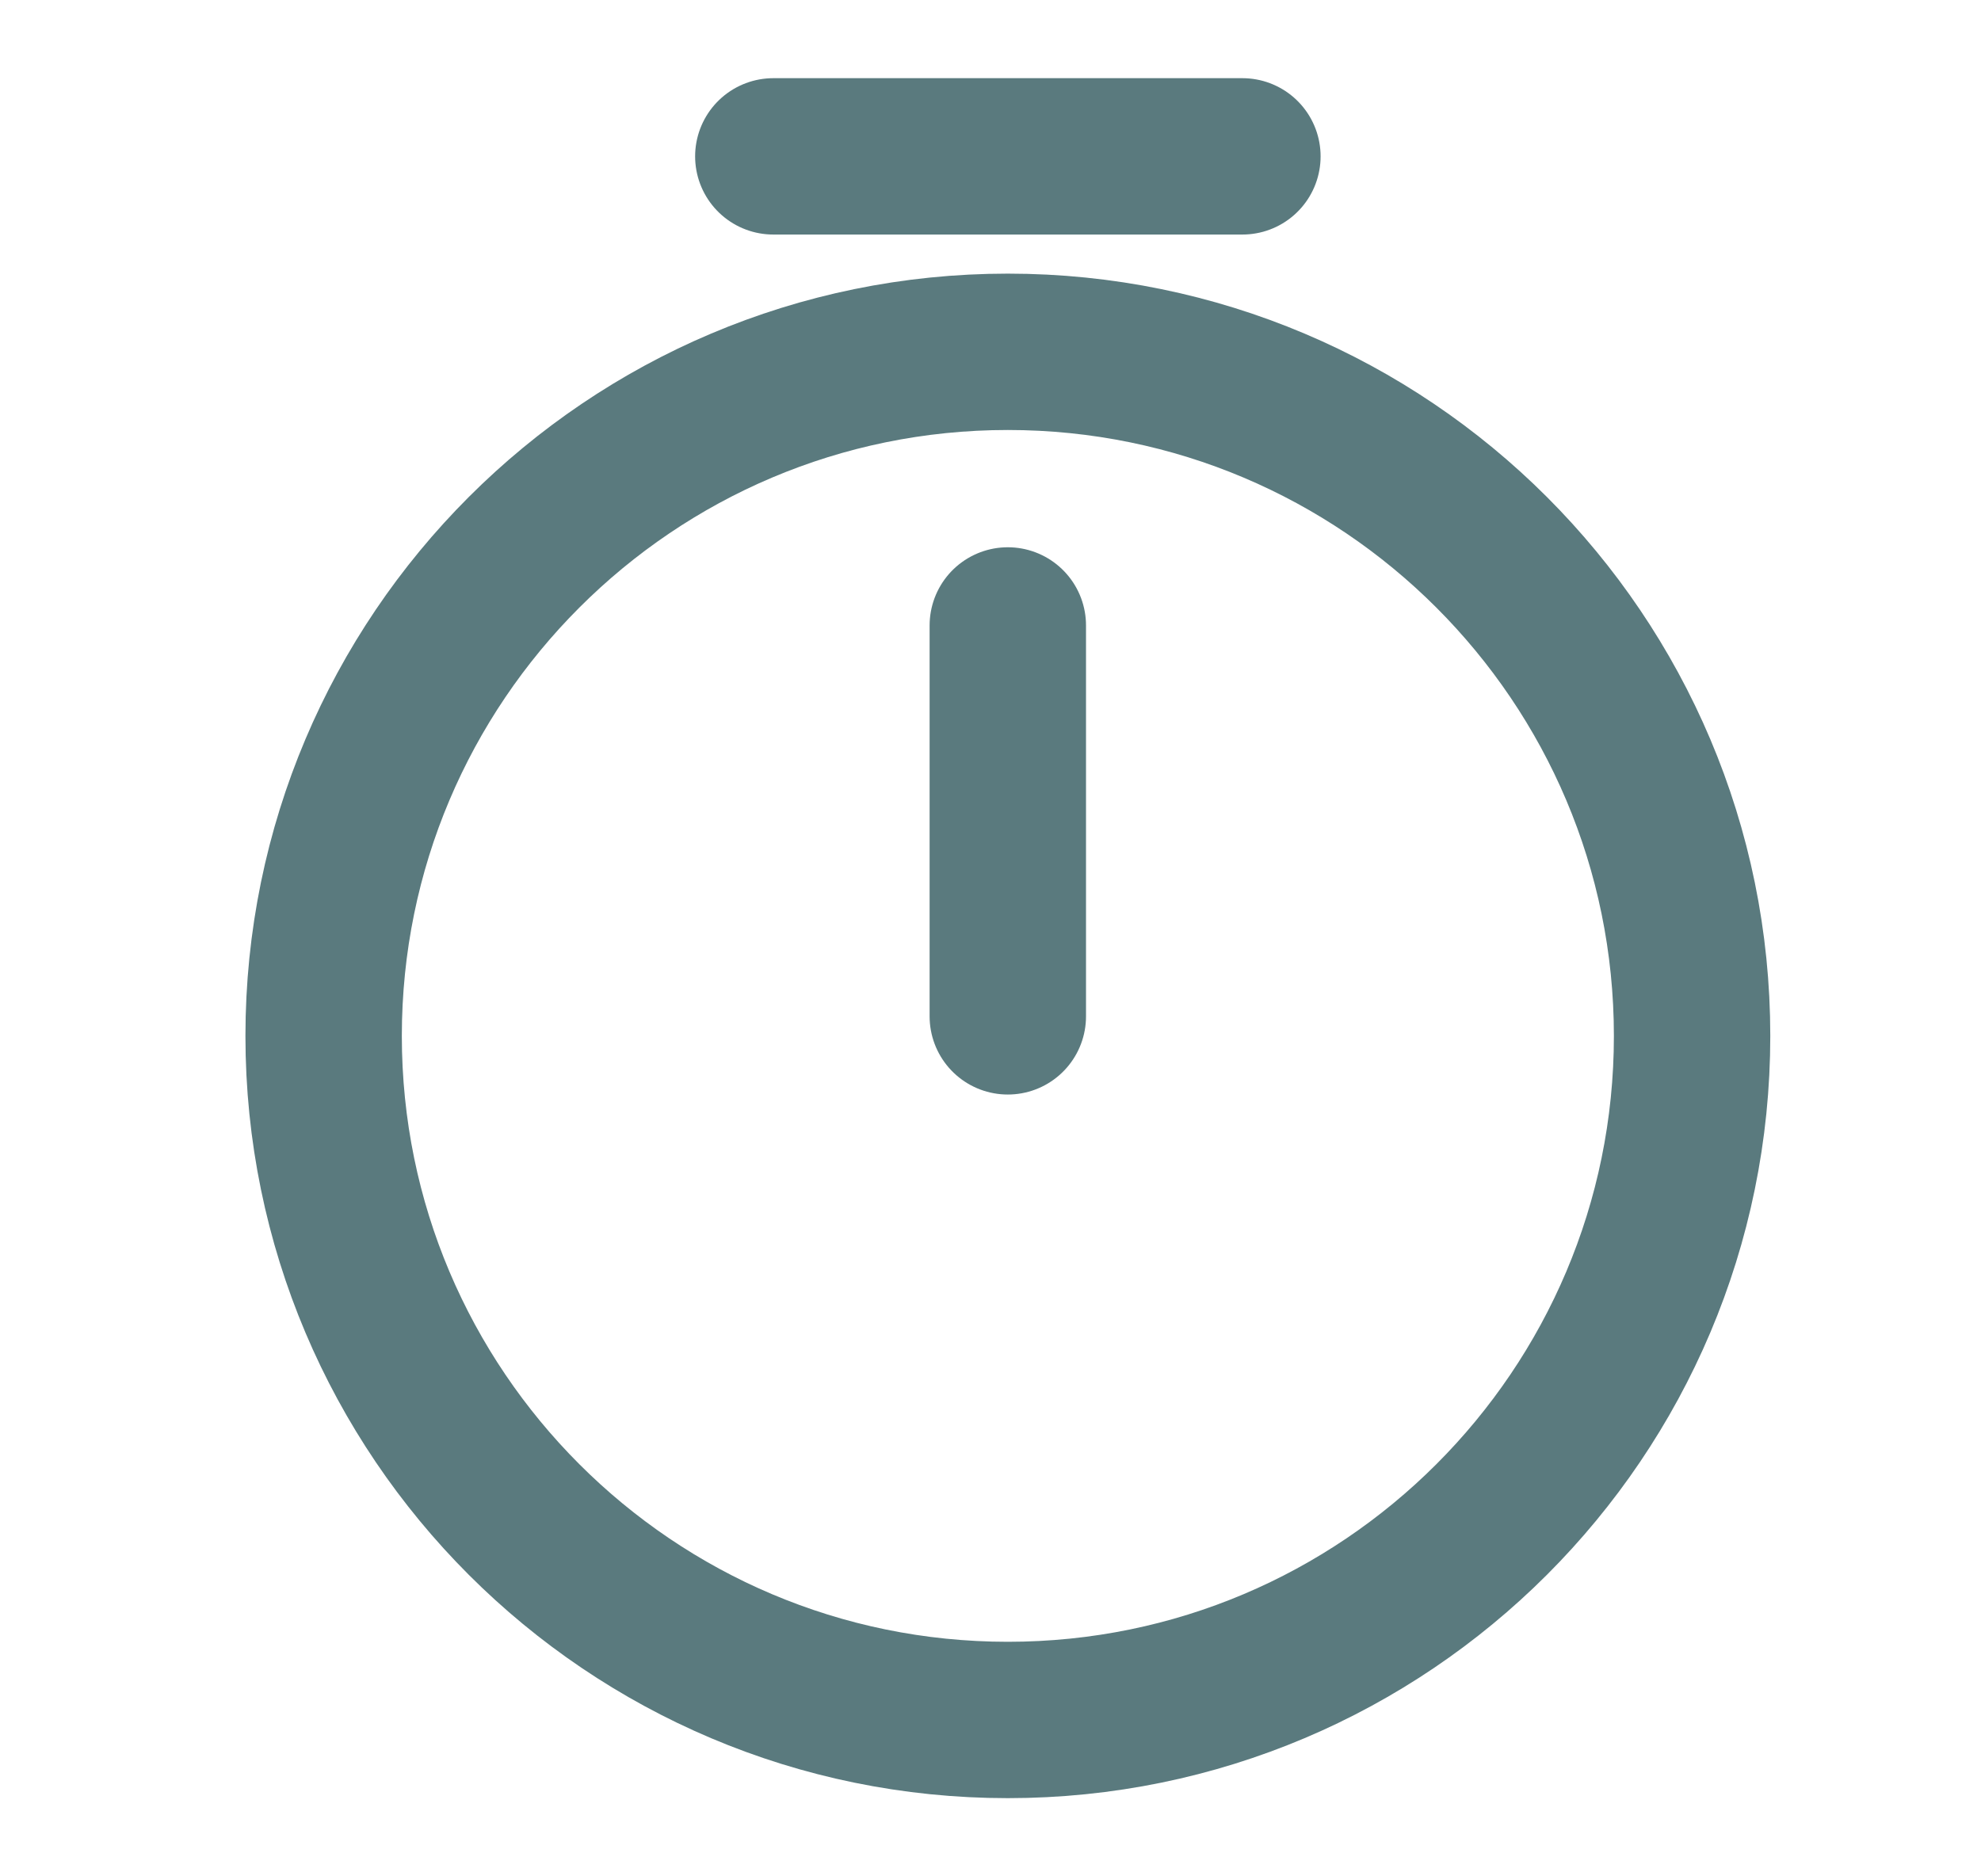 <svg width="19" height="18" viewBox="0 0 19 18" fill="none" xmlns="http://www.w3.org/2000/svg">
<path d="M16.229 9.938C16.229 13.56 13.289 16.5 9.666 16.5C6.044 16.5 3.104 13.56 3.104 9.938C3.104 6.315 6.044 3.375 9.666 3.375C13.289 3.375 16.229 6.315 16.229 9.938Z" stroke="#5A7A7E" stroke-width="1.5" stroke-linecap="round" stroke-linejoin="round"/>
<path d="M9.666 6V9.75" stroke="#5A7A7E" stroke-width="1.5" stroke-linecap="round" stroke-linejoin="round"/>
<path d="M7.417 1.5H11.916" stroke="#5A7A7E" stroke-width="1.5" stroke-miterlimit="10" stroke-linecap="round" stroke-linejoin="round"/>
</svg>
